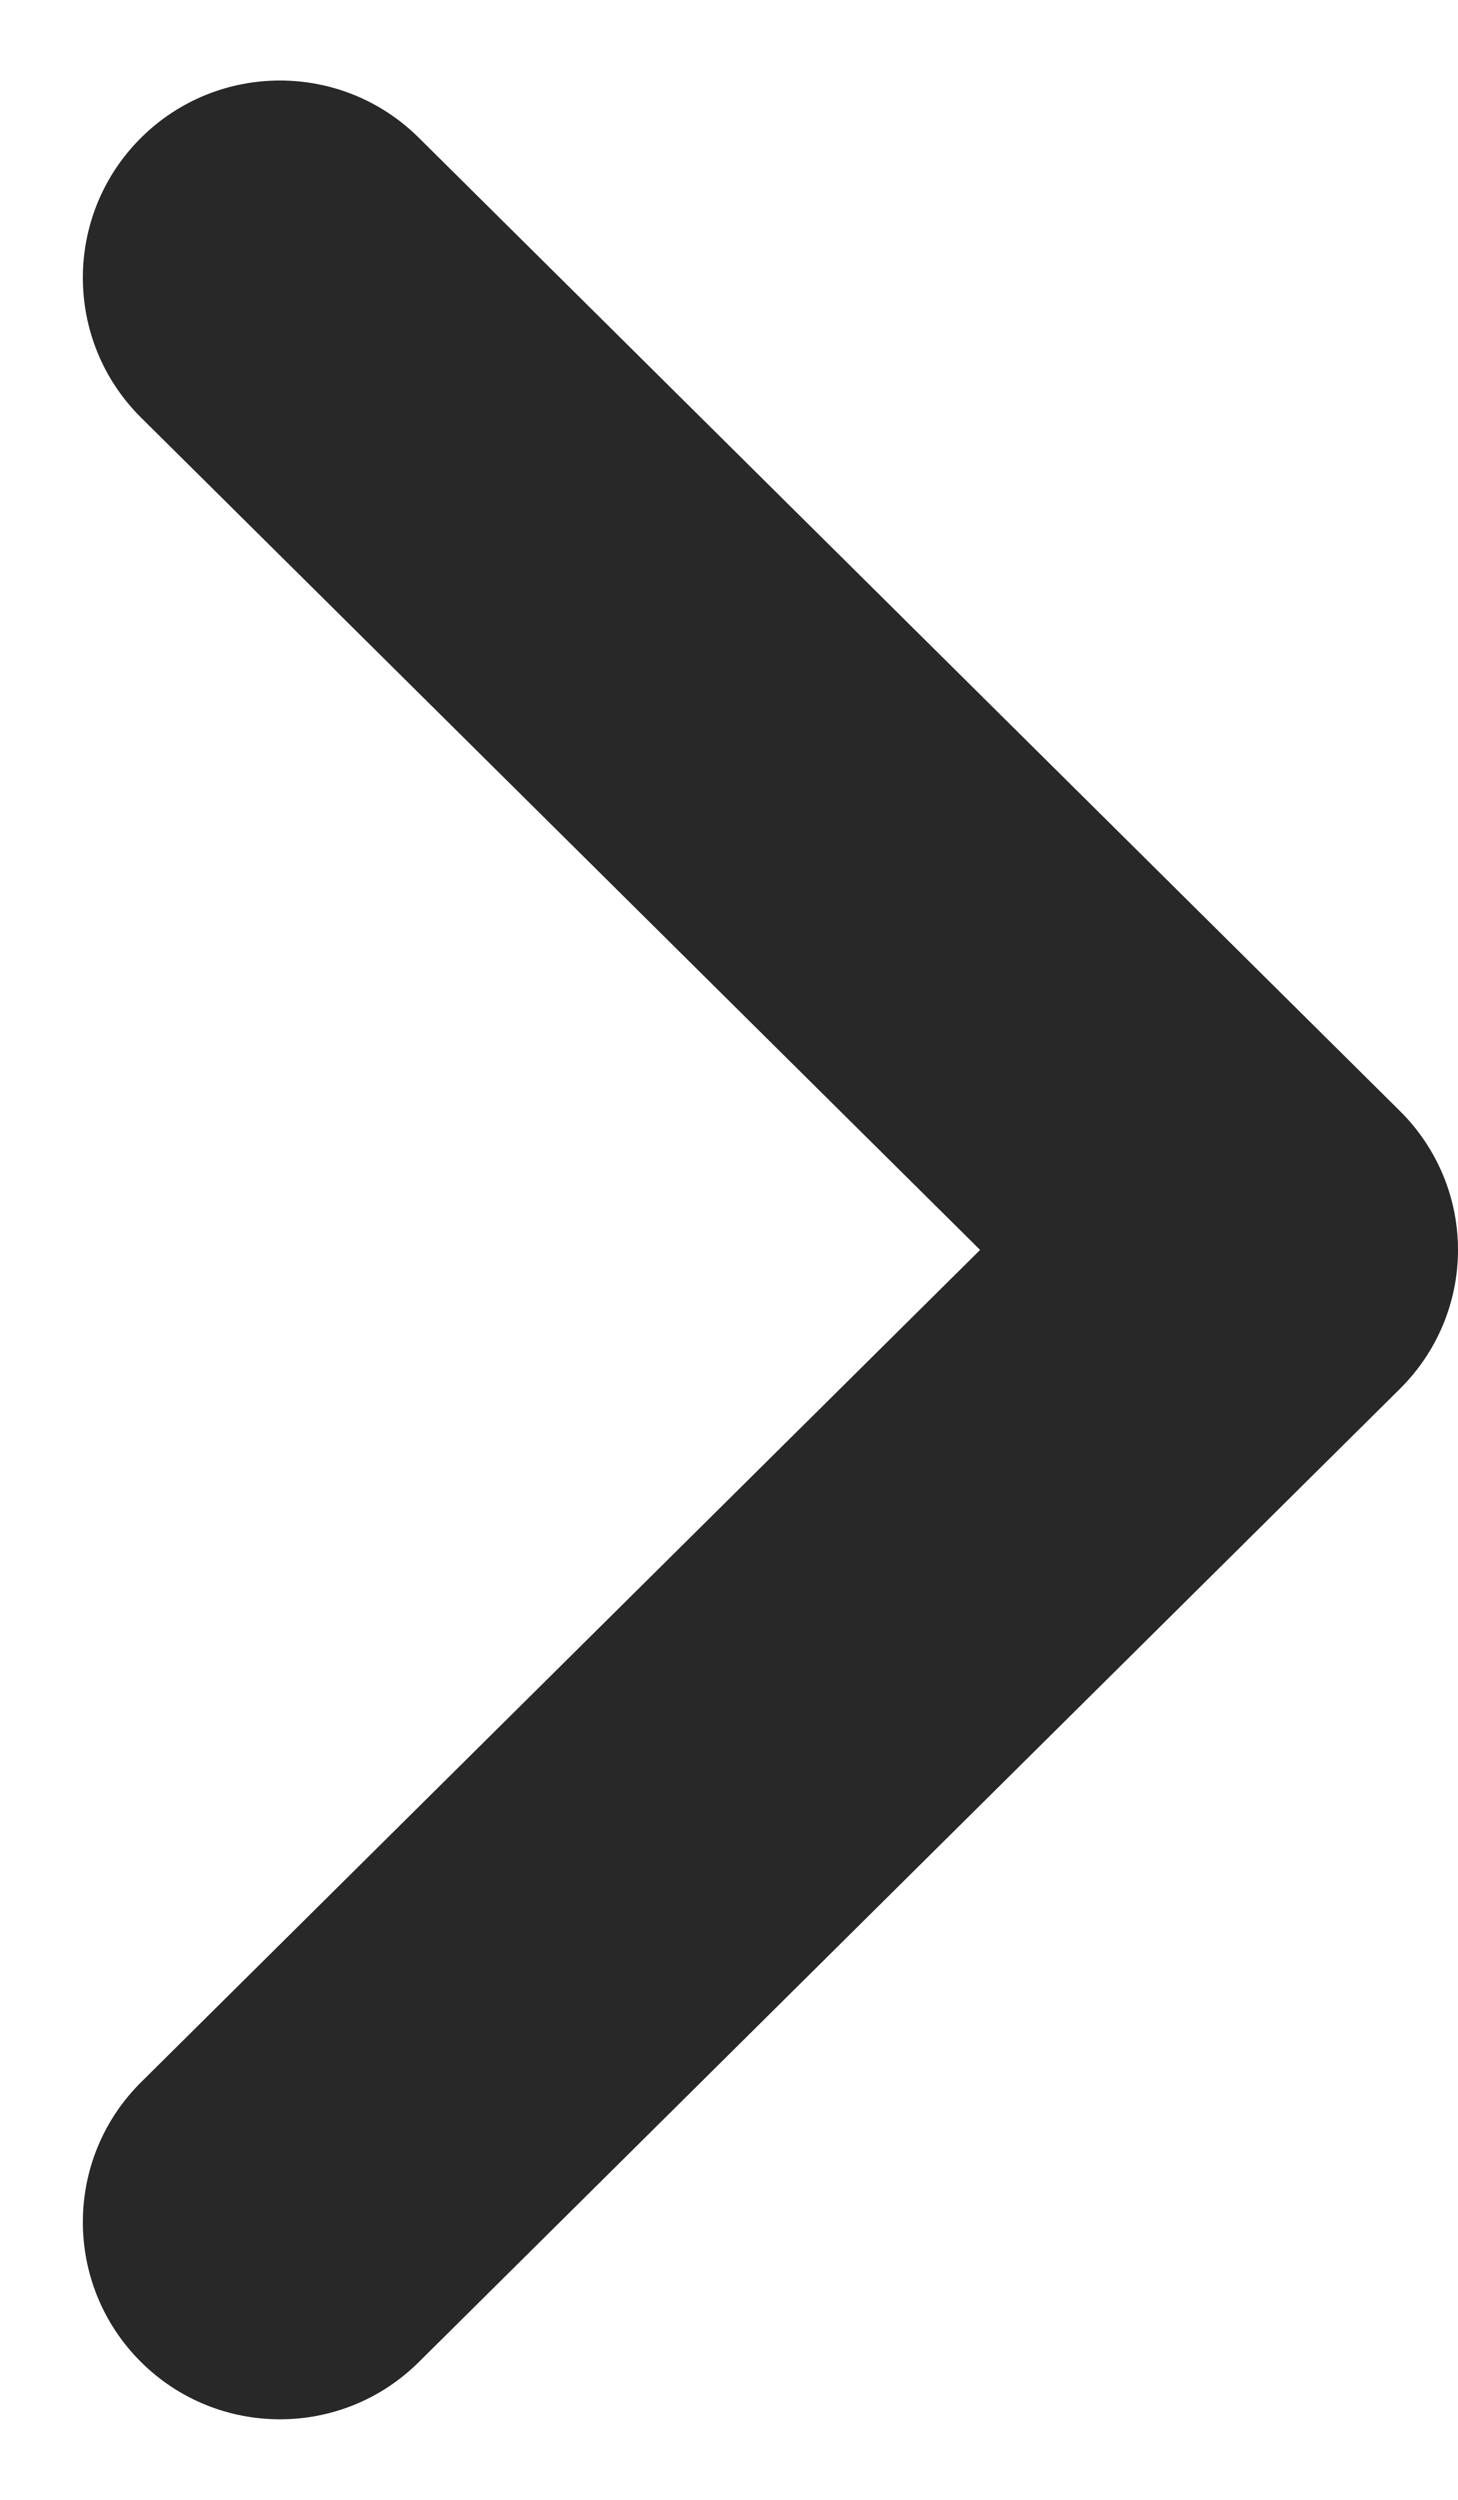 <svg width="14" height="24" viewBox="0 0 14 24" fill="none" xmlns="http://www.w3.org/2000/svg">
<path fill-rule="evenodd" clip-rule="evenodd" d="M13.443 13.333L4.021 22.678C3.283 23.41 2.093 23.41 1.355 22.678C0.609 21.937 0.609 20.73 1.355 19.99L9.411 12L1.355 4.01C0.609 3.27 0.609 2.063 1.355 1.322C2.093 0.59 3.283 0.59 4.021 1.322L13.443 10.667C13.8 11.021 14 11.5 14 12C14 12.5 13.8 12.979 13.443 13.333Z" fill="#282828"/>
</svg>
